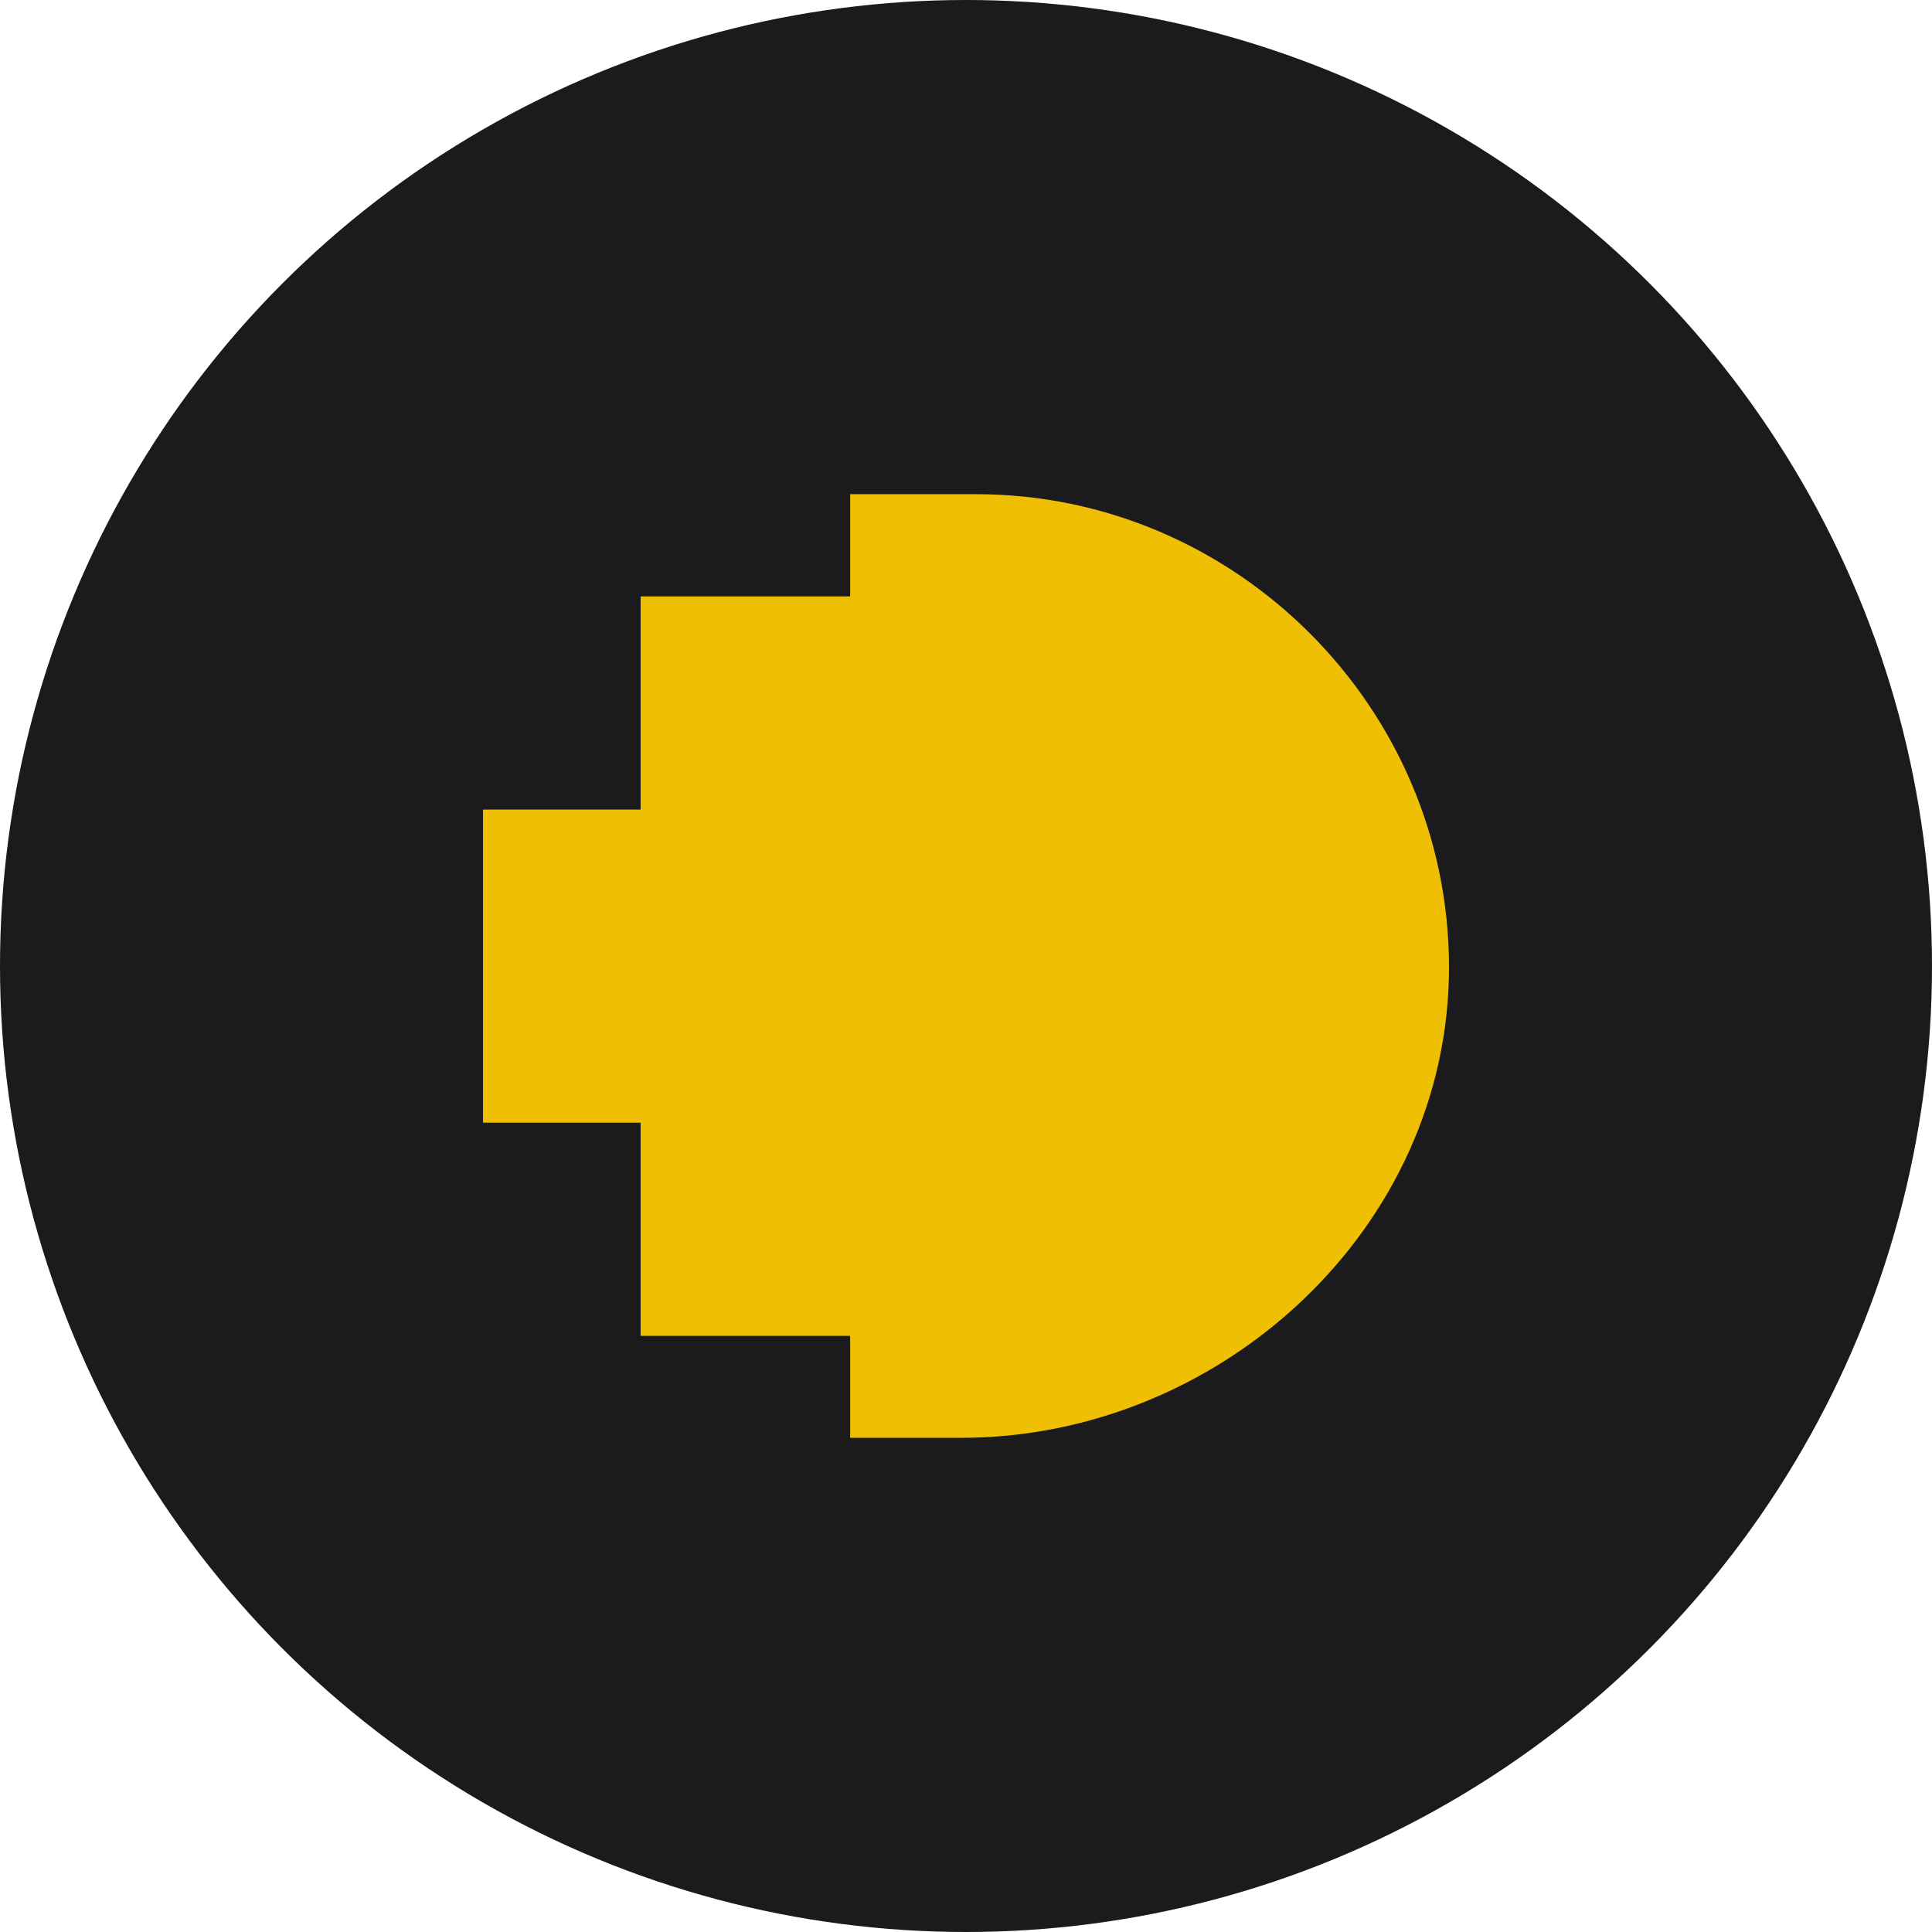 <?xml version="1.0" encoding="UTF-8" standalone="no"?><!-- Generator: Gravit.io --><svg xmlns="http://www.w3.org/2000/svg" xmlns:xlink="http://www.w3.org/1999/xlink" style="isolation:isolate" viewBox="0 0 512 512" width="512pt" height="512pt"><defs><clipPath id="_clipPath_Ca1I9ge29fQ81IbSvOBSBRIvb9QC6wAk"><rect width="512" height="512"/></clipPath></defs><g clip-path="url(#_clipPath_Ca1I9ge29fQ81IbSvOBSBRIvb9QC6wAk)"><circle vector-effect="non-scaling-stroke" cx="256" cy="256" r="256" fill="rgb(27,27,29)" /><path d=" M 258.65 130.963 L 225.301 130.963 L 225.301 158.058 L 169.772 158.058 L 169.772 214.552 L 128 214.552 L 128 297.516 L 169.772 297.516 L 169.772 354.022 L 225.301 354.022 L 225.301 381.037 L 254.7 381.037 C 323.397 381.037 384 325.588 384 256.312 C 384 187.514 327.46 130.963 258.65 130.963 Z " fill="rgb(239,191,4)"/></g></svg>